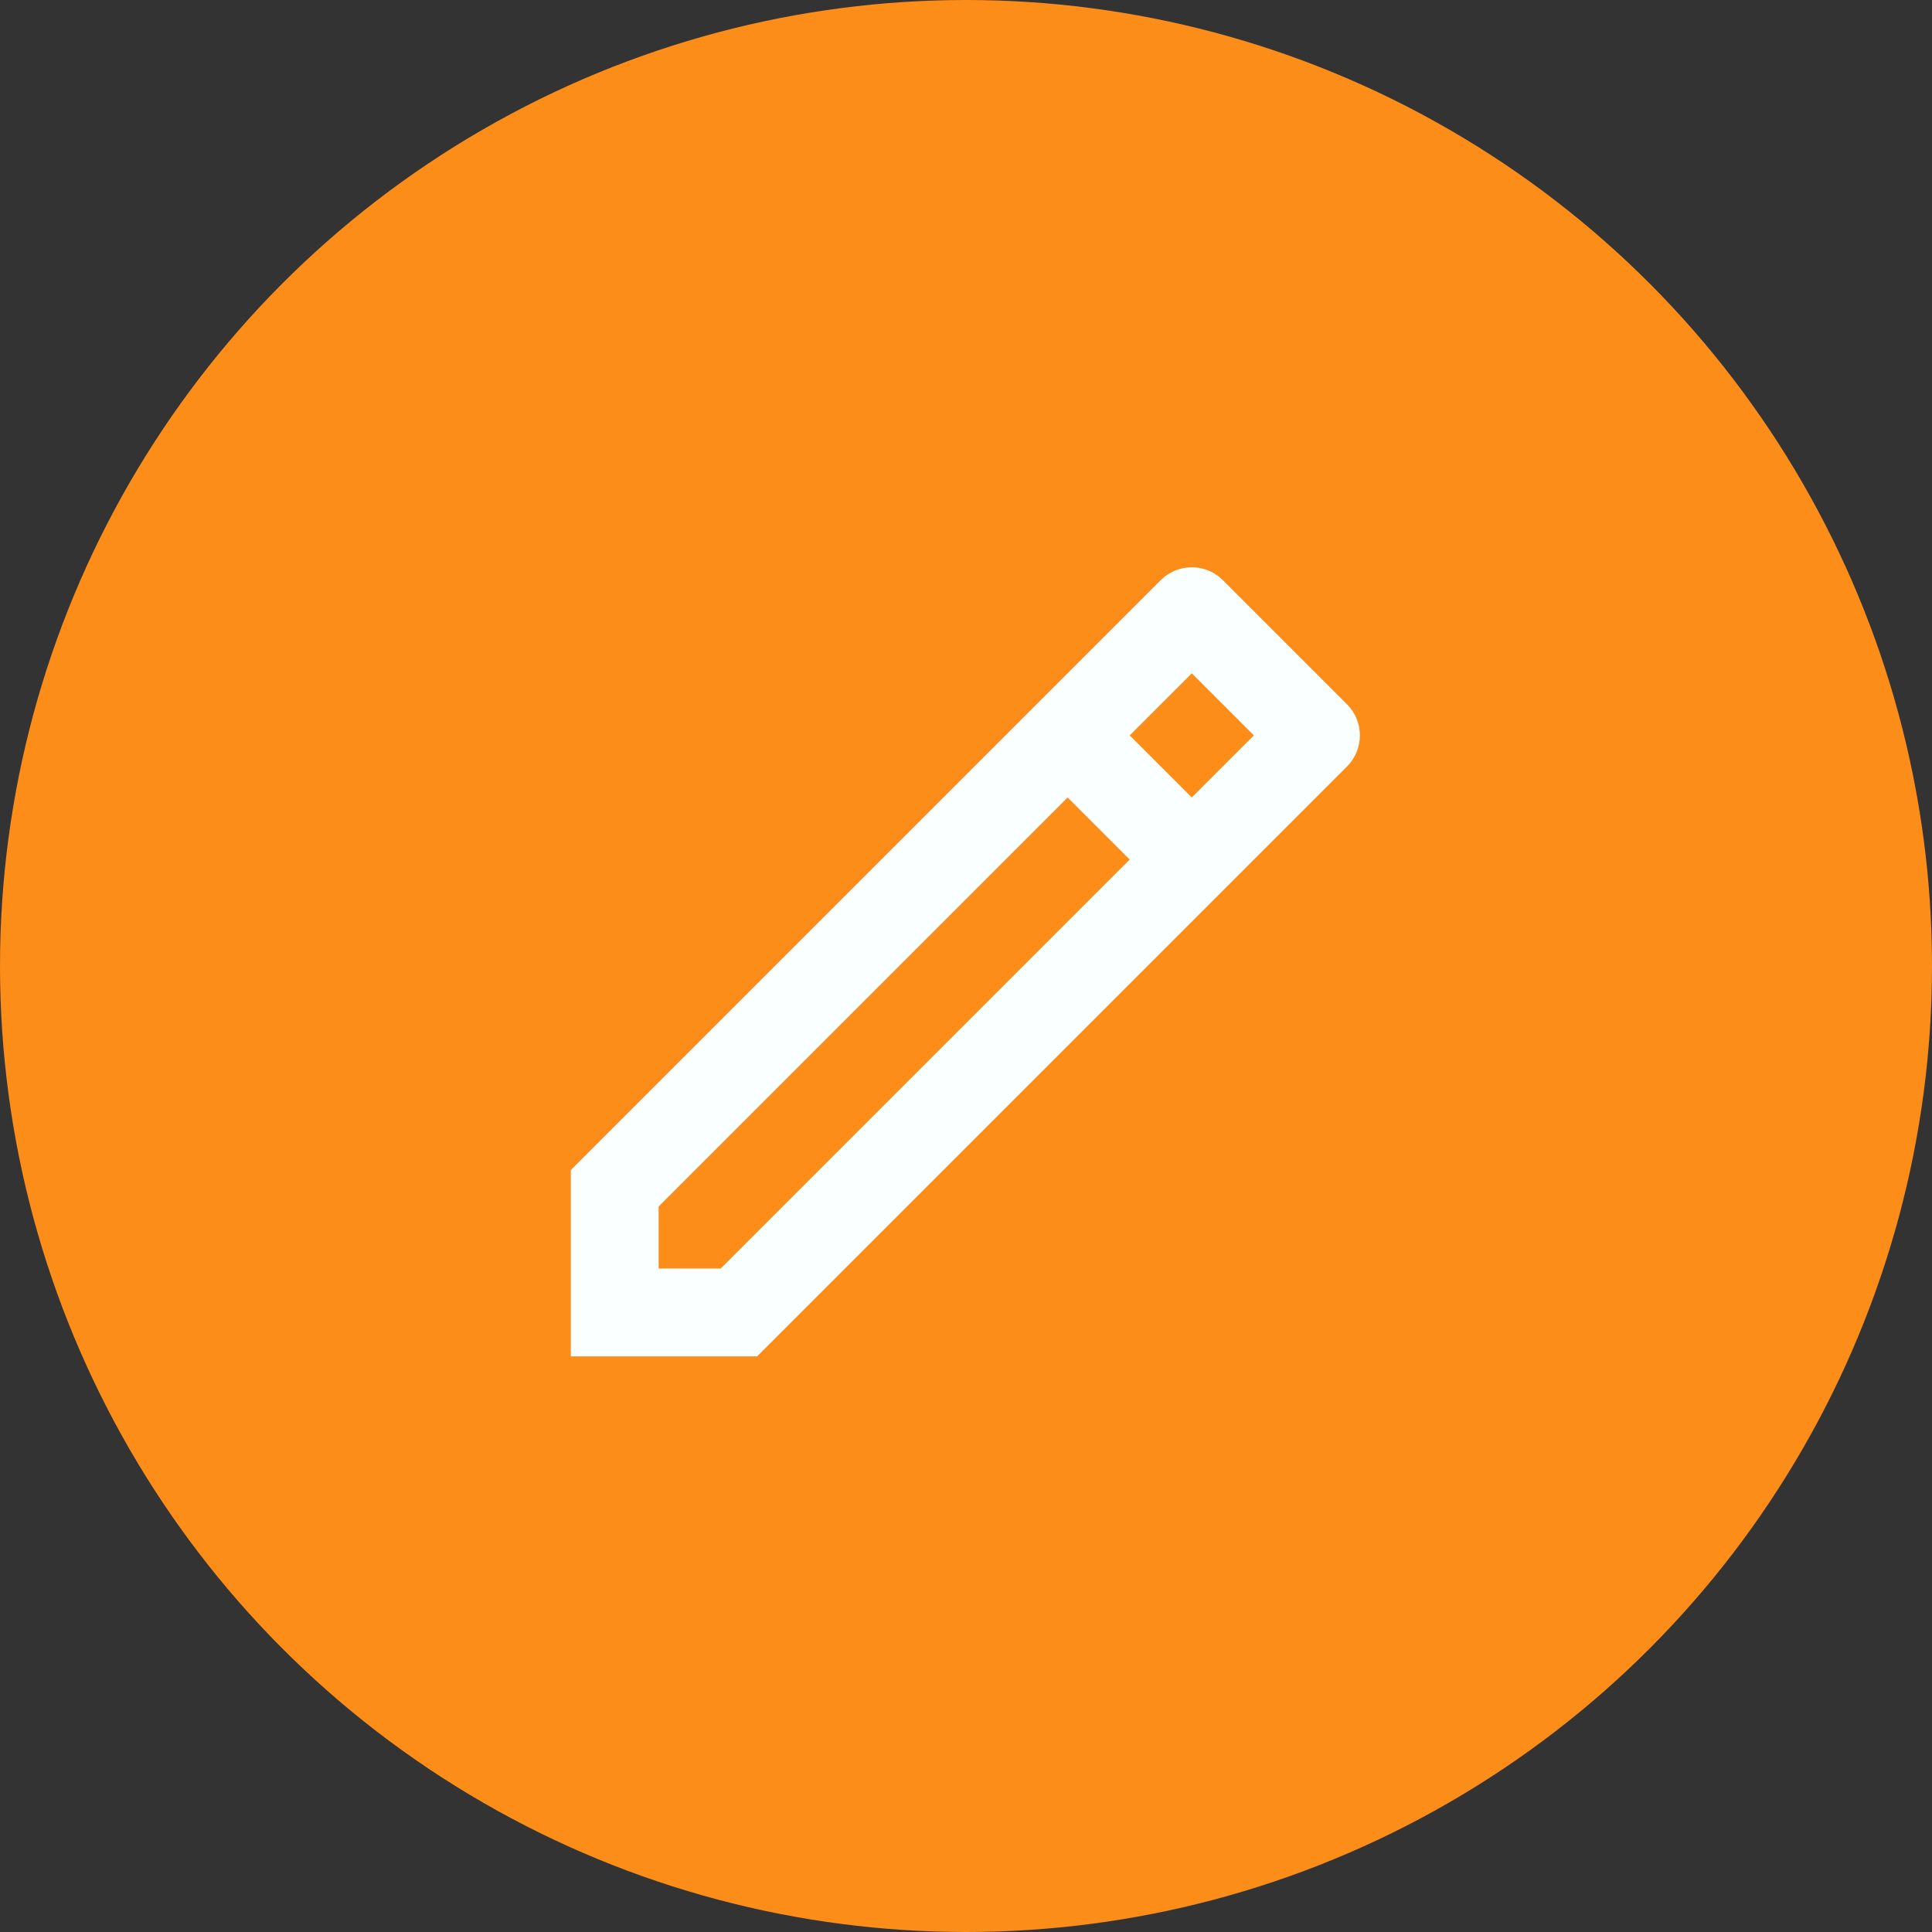 <svg width="44" height="44" viewBox="0 0 44 44" fill="none" xmlns="http://www.w3.org/2000/svg">
<rect x="0" y="0" width="44" height="44" fill="#333333" stroke="none"/>
<circle cx="22" cy="22" r="22" fill="#FC8D19"/>
<path d="M25.728 19.576L24.314 18.162L15 27.476V28.89H16.414L25.728 19.576ZM27.142 18.162L28.556 16.748L27.142 15.334L25.728 16.748L27.142 18.162ZM17.243 30.89H13V26.647L26.435 13.212C26.826 12.822 27.459 12.822 27.849 13.212L30.678 16.041C31.068 16.431 31.068 17.064 30.678 17.455L17.243 30.89Z" fill="#FAFFFF"/>
</svg>
